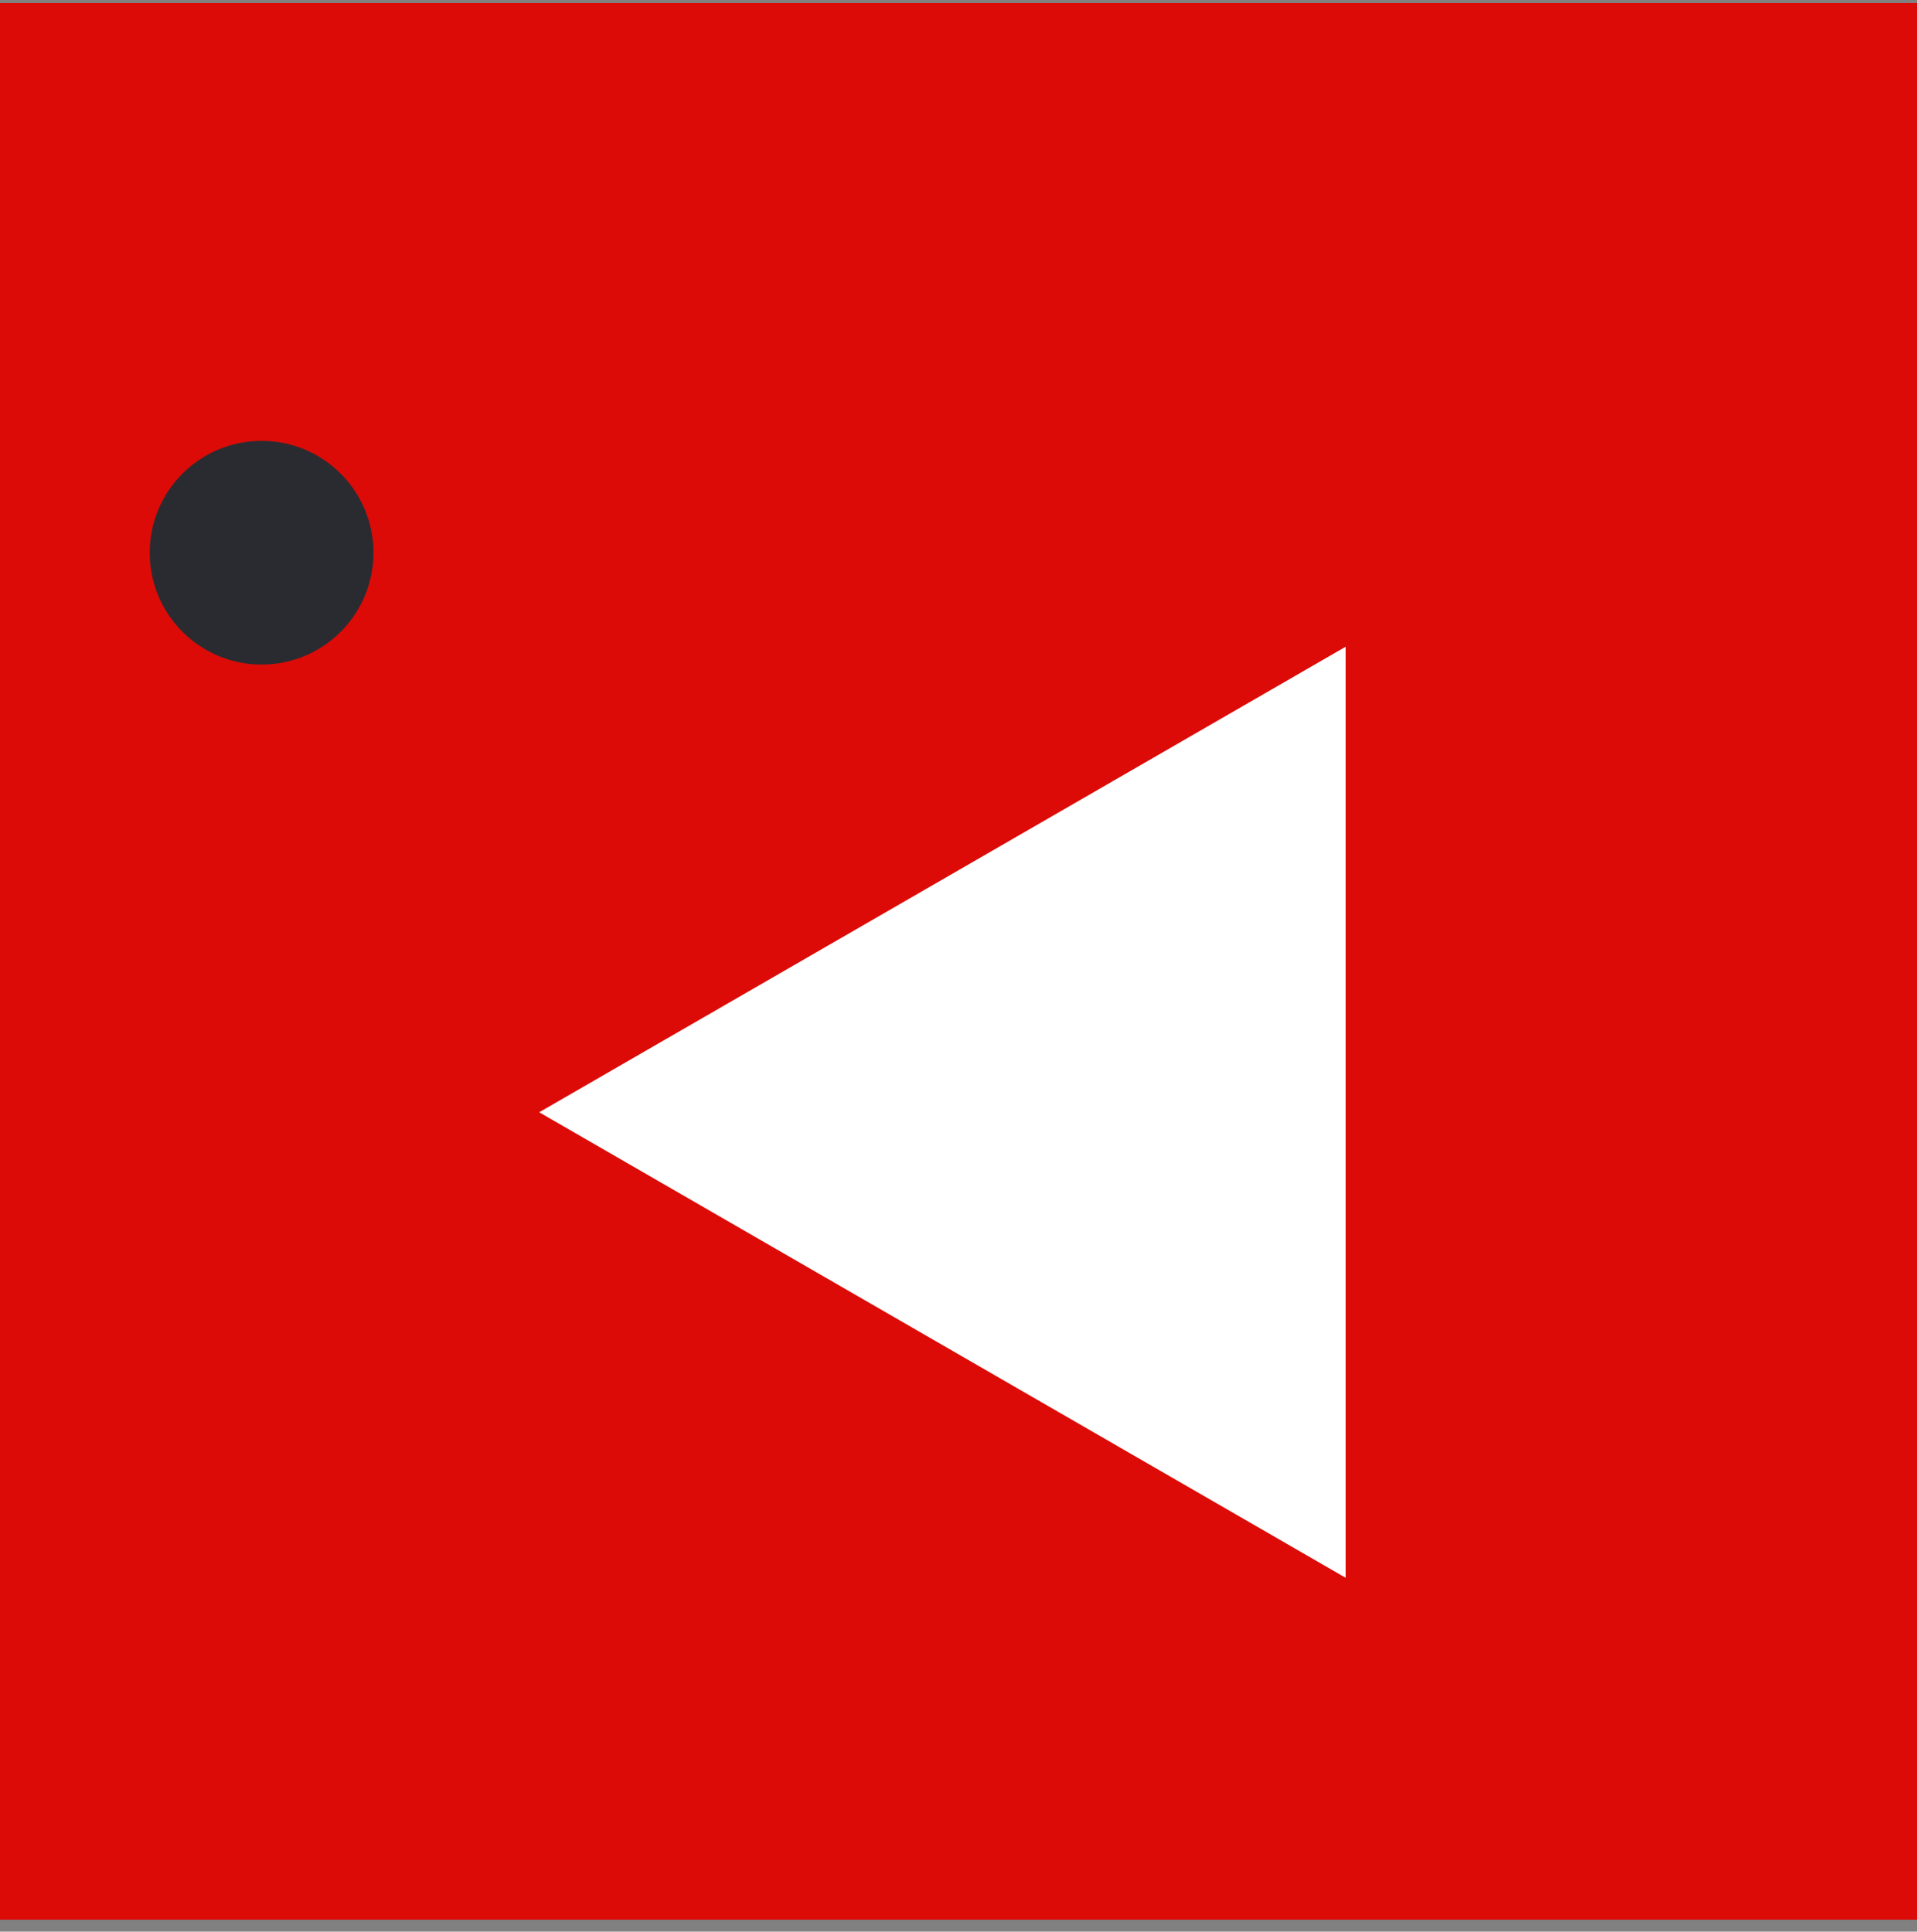 <svg width="128" height="129" viewBox="0 0 128 129" fill="none" xmlns="http://www.w3.org/2000/svg">
<rect x="0" y="0" width="128" height="129" fill="#808080" stroke="none"/>
<rect y="0.203" width="128" height="128" fill="#DC0B07"/>
<path d="M89.848 43.192L89.848 105.367L36.003 74.28L89.848 43.192Z" fill="white"/>
<circle cx="17.467" cy="36.912" r="7.47" fill="#2A2B30"/>
</svg>
